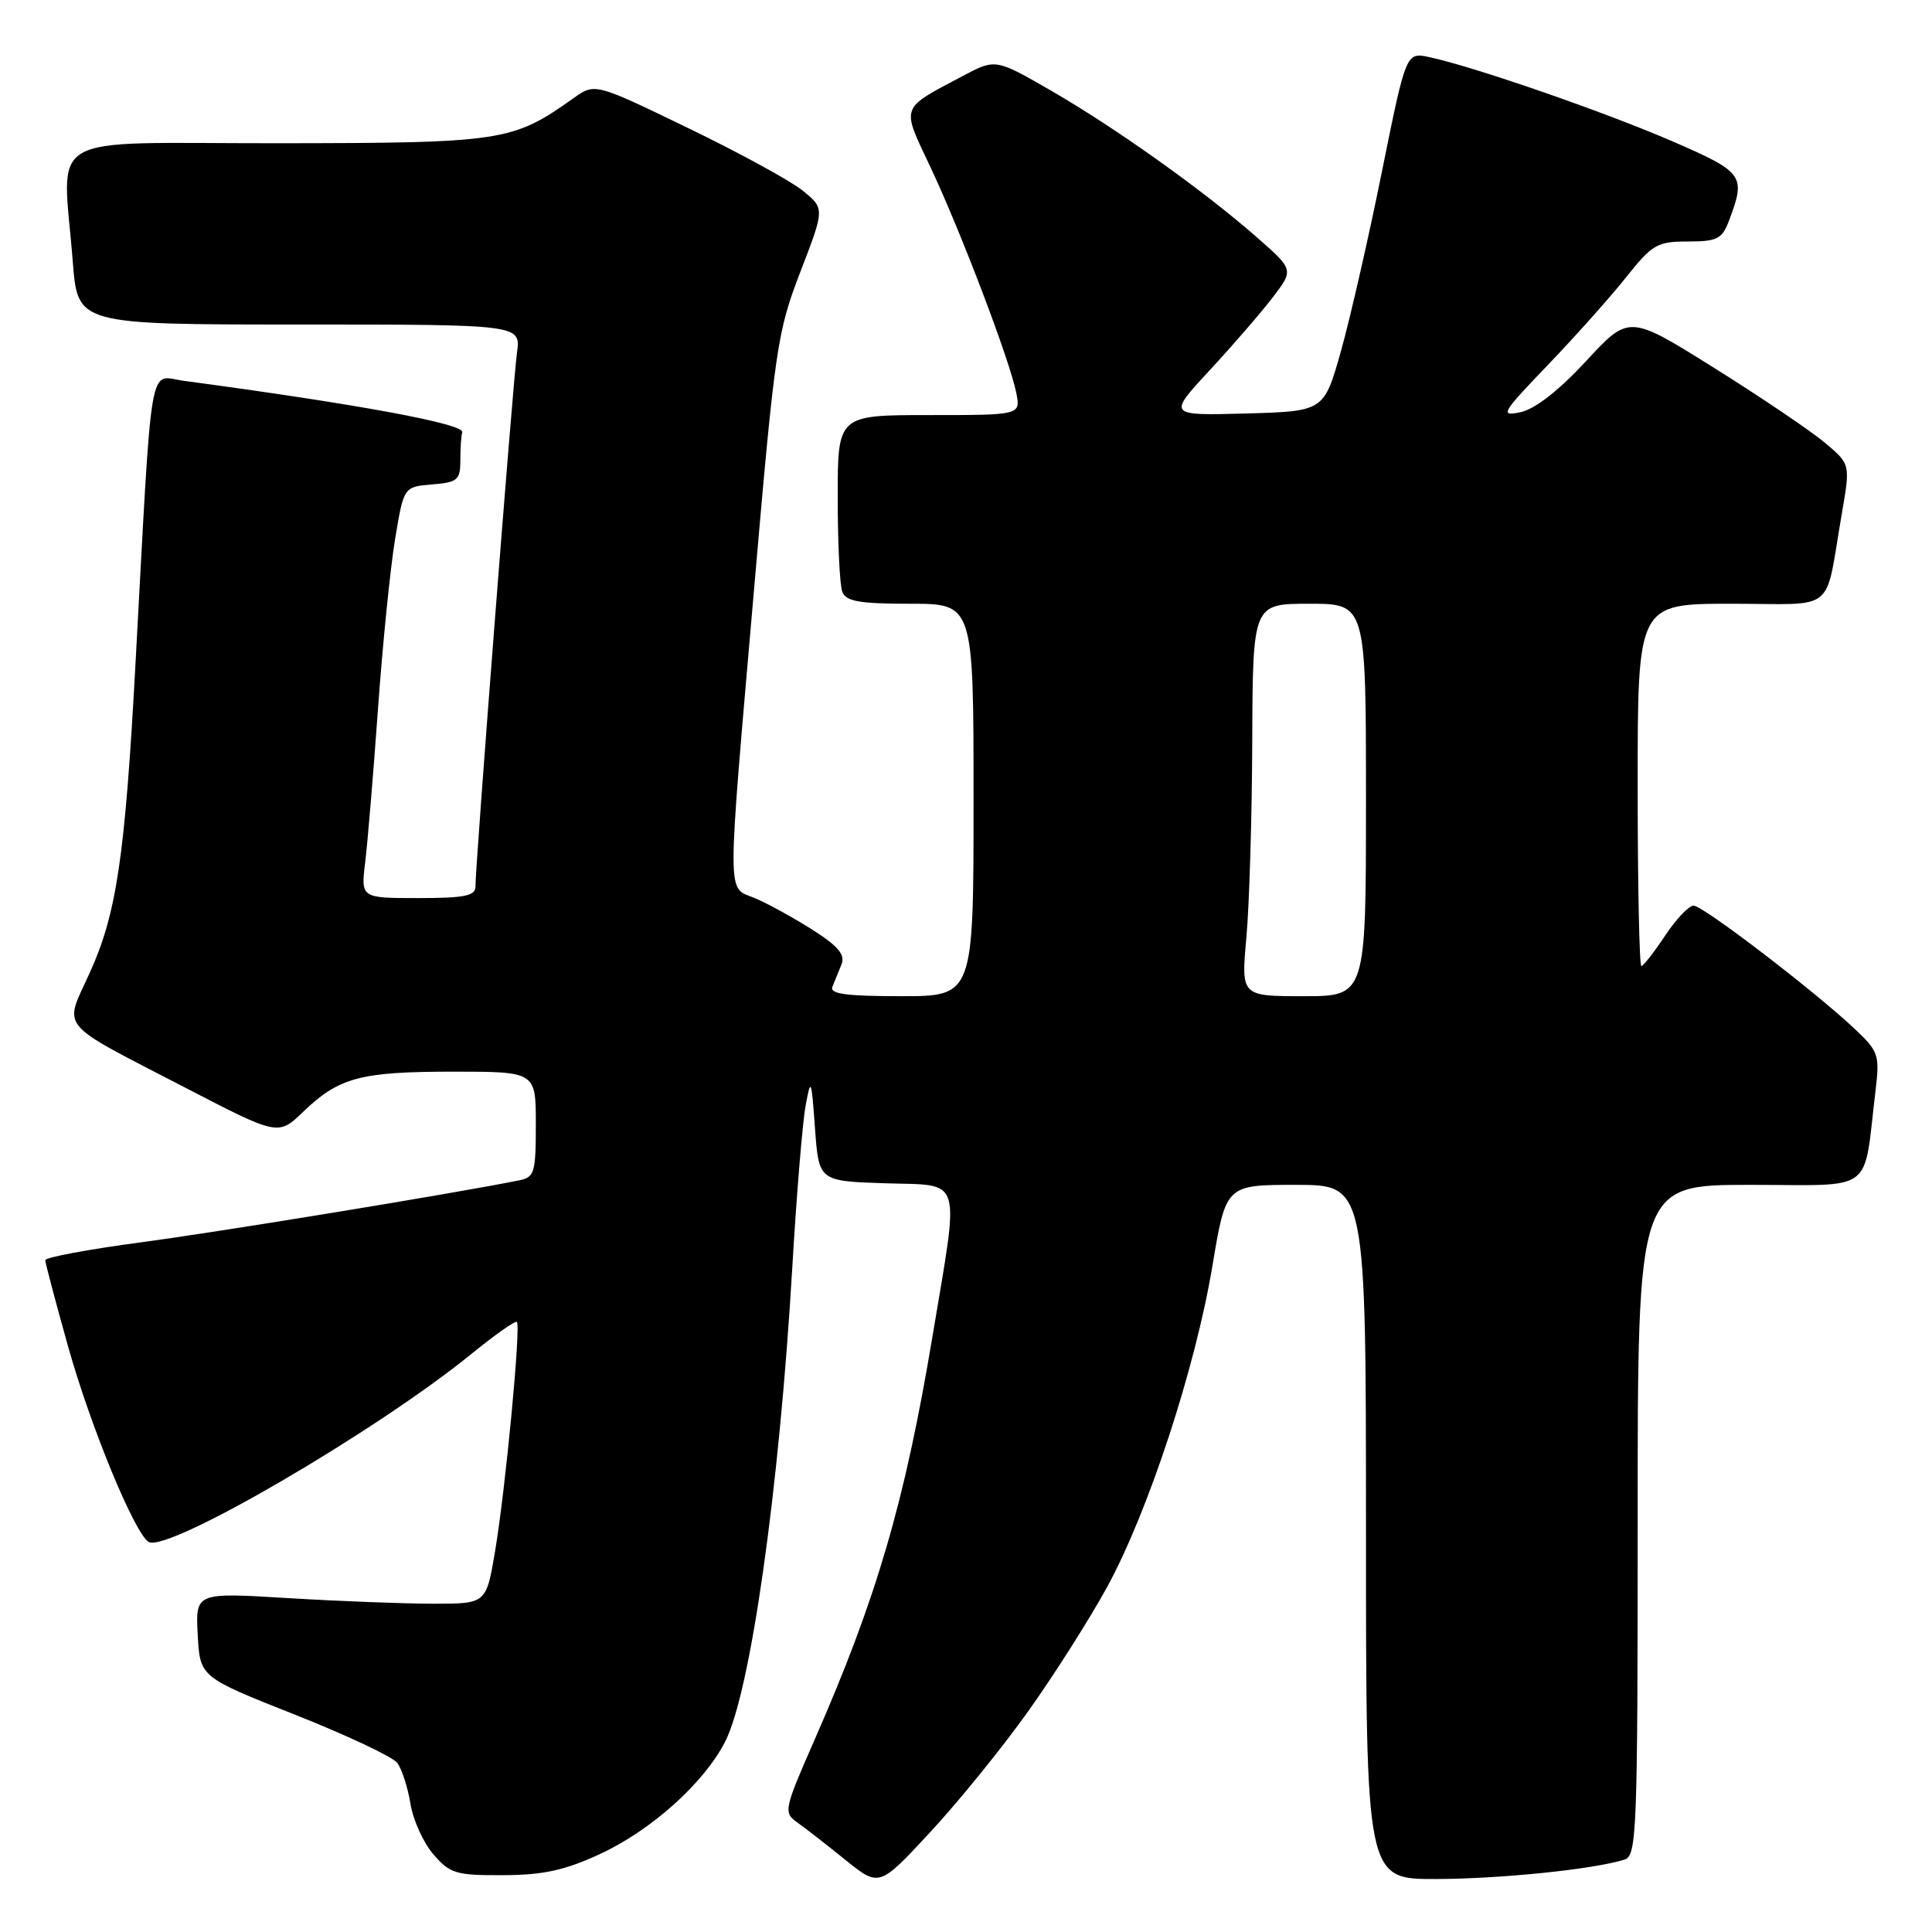 <?xml version="1.0" encoding="UTF-8" standalone="no"?>
<!DOCTYPE svg PUBLIC "-//W3C//DTD SVG 1.1//EN" "http://www.w3.org/Graphics/SVG/1.1/DTD/svg11.dtd" >
<svg xmlns="http://www.w3.org/2000/svg" xmlns:xlink="http://www.w3.org/1999/xlink" version="1.1" viewBox="0 0 256 256">
 <g >
 <path fill="currentColor"
d=" M 136.25 226.74 C 139.69 221.92 144.39 214.51 146.71 210.27 C 152.18 200.23 158.39 181.29 160.65 167.75 C 162.44 157.00 162.44 157.00 171.72 157.00 C 181.00 157.00 181.00 157.00 181.00 203.00 C 181.00 249.00 181.00 249.00 190.25 248.98 C 198.82 248.96 211.12 247.70 215.25 246.41 C 216.88 245.90 217.00 242.87 217.00 201.43 C 217.00 157.00 217.00 157.00 231.91 157.00 C 248.66 157.00 246.85 158.36 248.52 144.50 C 249.08 139.79 248.92 139.32 245.81 136.38 C 240.46 131.33 225.65 120.00 224.41 120.00 C 223.78 120.00 222.07 121.80 220.62 124.00 C 219.16 126.20 217.75 128.00 217.49 128.00 C 217.22 128.00 217.00 117.20 217.00 104.00 C 217.00 80.00 217.00 80.00 229.42 80.00 C 243.57 80.00 241.72 81.51 244.06 68.01 C 245.18 61.51 245.18 61.51 241.84 58.69 C 240.00 57.14 233.41 52.68 227.18 48.78 C 215.86 41.69 215.86 41.69 210.18 47.83 C 206.56 51.74 203.41 54.20 201.50 54.61 C 198.70 55.20 198.93 54.79 205.09 48.37 C 208.72 44.59 213.38 39.36 215.46 36.75 C 218.94 32.37 219.59 32.00 223.65 32.00 C 227.50 32.00 228.18 31.67 229.07 29.32 C 231.38 23.23 231.11 22.85 221.50 18.68 C 212.55 14.81 195.32 8.84 189.40 7.57 C 186.31 6.91 186.31 6.91 183.12 22.70 C 181.37 31.39 178.92 42.10 177.69 46.50 C 175.43 54.50 175.43 54.50 165.08 54.79 C 154.72 55.07 154.72 55.07 160.32 49.03 C 163.40 45.70 167.16 41.35 168.68 39.36 C 171.44 35.74 171.44 35.74 166.47 31.38 C 159.40 25.19 147.71 16.87 139.20 11.97 C 131.91 7.77 131.91 7.77 127.53 10.09 C 119.19 14.52 119.40 13.92 123.30 22.17 C 127.29 30.63 133.80 47.73 134.66 52.05 C 135.25 55.00 135.25 55.00 123.12 55.00 C 111.00 55.00 111.00 55.00 111.00 65.92 C 111.00 71.92 111.27 77.55 111.61 78.42 C 112.09 79.69 113.88 80.00 120.61 80.00 C 129.00 80.00 129.00 80.00 129.00 106.00 C 129.00 132.00 129.00 132.00 119.39 132.00 C 112.10 132.00 109.91 131.70 110.30 130.75 C 110.58 130.06 111.12 128.73 111.50 127.79 C 112.02 126.49 111.07 125.37 107.58 123.15 C 105.05 121.55 101.63 119.68 99.99 118.99 C 96.28 117.46 96.28 120.14 99.93 77.93 C 102.69 45.98 102.99 43.96 106.06 36.00 C 109.28 27.64 109.28 27.64 106.39 25.28 C 104.80 23.98 97.95 20.24 91.16 16.96 C 78.83 10.99 78.83 10.99 75.99 13.01 C 67.91 18.76 66.64 18.95 36.75 18.98 C 5.18 19.00 8.29 17.20 9.65 34.75 C 10.30 43.00 10.30 43.00 39.66 43.00 C 69.02 43.00 69.02 43.00 68.50 46.75 C 67.98 50.46 63.00 114.50 63.00 117.47 C 63.00 118.71 61.57 119.00 55.41 119.00 C 47.81 119.00 47.81 119.00 48.39 114.25 C 48.71 111.64 49.47 102.53 50.08 94.00 C 50.69 85.47 51.71 75.35 52.34 71.50 C 53.50 64.50 53.50 64.50 57.25 64.19 C 60.66 63.91 61.00 63.61 61.00 60.94 C 61.00 59.32 61.11 57.68 61.25 57.29 C 61.64 56.18 47.54 53.57 24.35 50.46 C 19.62 49.83 20.22 46.35 17.95 88.00 C 16.57 113.48 15.45 121.05 11.92 128.84 C 8.44 136.52 7.34 135.20 24.68 144.19 C 36.87 150.50 36.87 150.50 40.18 147.31 C 44.92 142.76 47.75 142.00 60.07 142.00 C 71.00 142.00 71.00 142.00 71.00 148.98 C 71.00 155.42 70.83 156.00 68.75 156.41 C 59.94 158.18 29.21 163.21 18.72 164.61 C 11.73 165.54 6.00 166.61 6.00 166.98 C 6.00 167.35 7.37 172.52 9.04 178.48 C 12.02 189.09 17.82 203.15 19.69 204.31 C 22.13 205.82 49.86 189.67 62.49 179.38 C 65.59 176.86 68.29 174.96 68.49 175.16 C 69.04 175.70 66.98 197.34 65.61 205.49 C 64.43 212.50 64.43 212.50 57.47 212.50 C 53.63 212.50 44.97 212.17 38.20 211.76 C 25.90 211.01 25.90 211.01 26.20 216.62 C 26.50 222.22 26.50 222.22 39.00 227.17 C 45.88 229.89 52.01 232.78 52.63 233.58 C 53.24 234.38 54.03 236.81 54.38 238.97 C 54.72 241.13 56.09 244.16 57.42 245.70 C 59.63 248.27 60.40 248.50 66.67 248.47 C 71.98 248.45 74.83 247.83 79.50 245.67 C 86.27 242.54 93.24 236.30 96.06 230.83 C 99.44 224.30 103.25 197.44 104.98 168.00 C 105.54 158.38 106.34 148.70 106.75 146.50 C 107.44 142.74 107.52 142.91 107.99 149.50 C 108.50 156.50 108.50 156.50 117.25 156.79 C 127.70 157.13 127.17 155.42 123.54 177.19 C 119.89 199.03 116.17 211.75 107.95 230.50 C 103.89 239.74 103.80 240.17 105.61 241.46 C 106.65 242.19 109.53 244.43 112.00 246.43 C 116.50 250.06 116.50 250.06 123.25 242.78 C 126.97 238.78 132.82 231.56 136.25 226.74 Z  M 165.15 124.25 C 165.54 119.99 165.89 108.29 165.93 98.25 C 166.00 80.00 166.00 80.00 173.50 80.00 C 181.00 80.00 181.00 80.00 181.00 106.00 C 181.00 132.00 181.00 132.00 172.72 132.00 C 164.45 132.00 164.45 132.00 165.15 124.25 Z "/>
</g>
</svg>